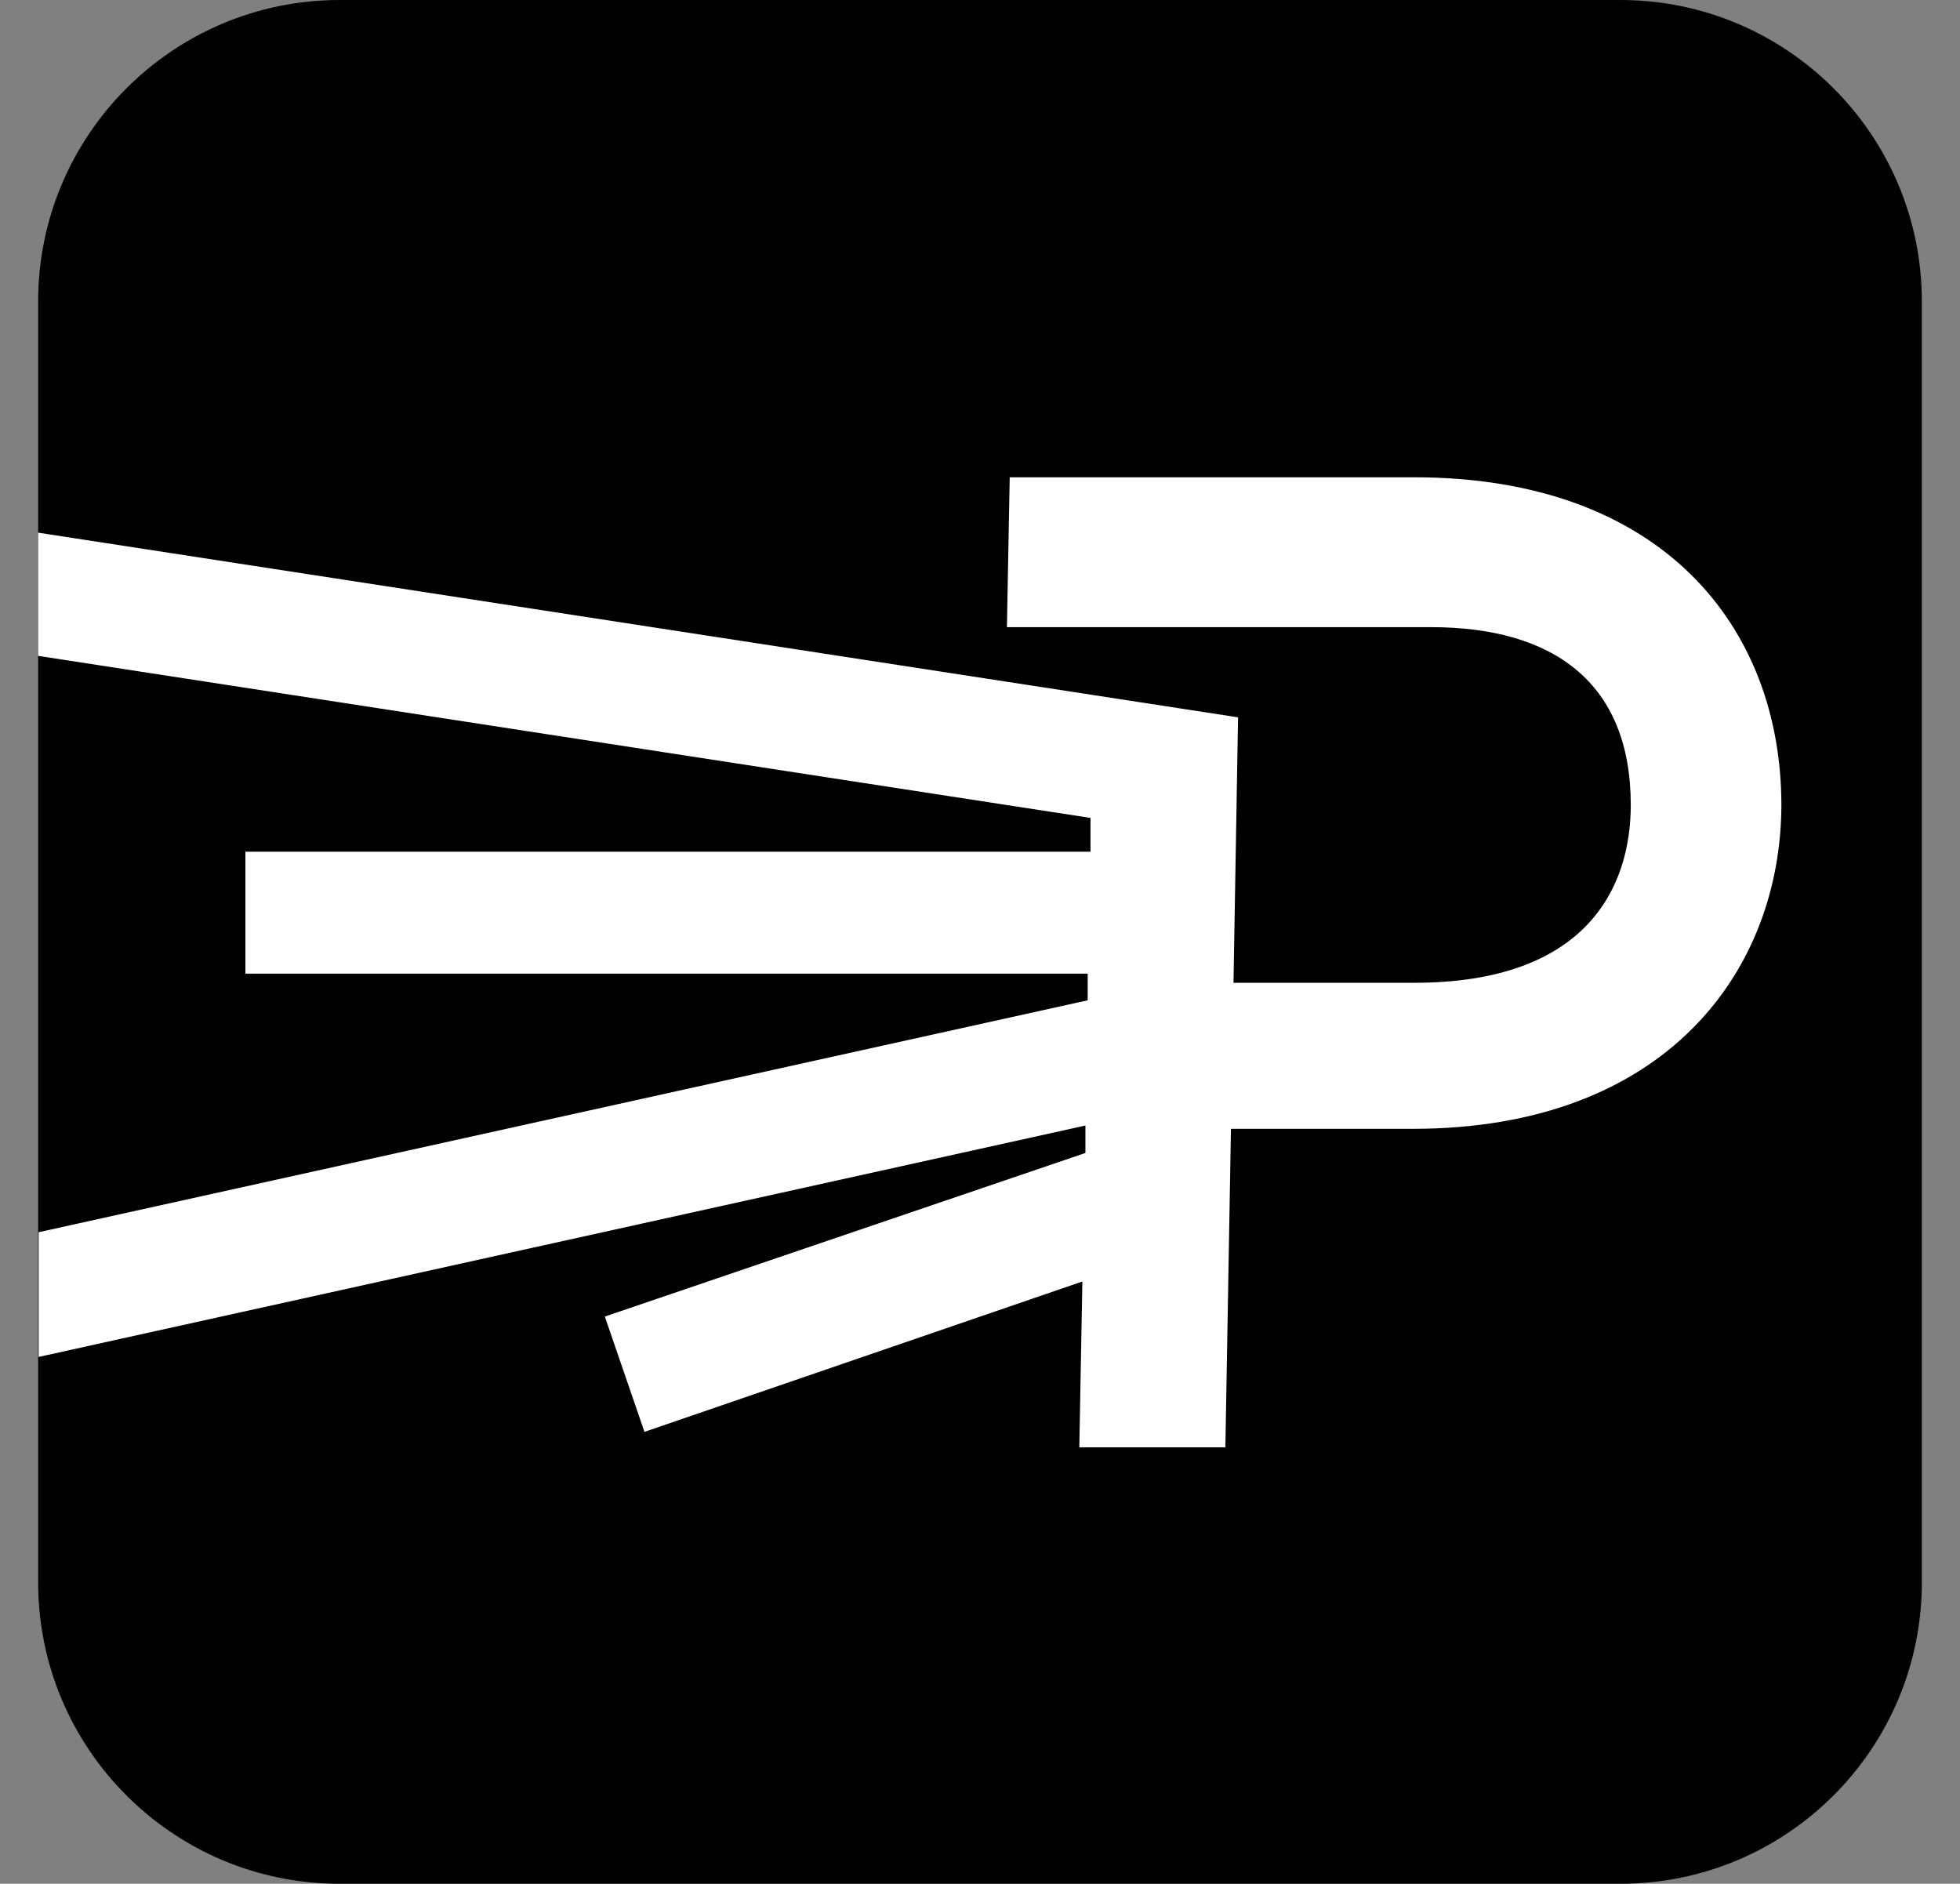 <svg width="334" height="321" viewBox="0 0 334 321" fill="none" xmlns="http://www.w3.org/2000/svg">
<rect x="0" y="0" width="334" height="321" fill="#808080" stroke="none"/>
<path d="M276.121 0H57.879C29.503 0 6.5 23.003 6.5 51.379V269.621C6.5 297.997 29.503 321 57.879 321H276.121C304.497 321 327.5 297.997 327.5 269.621V51.379C327.5 23.003 304.497 0 276.121 0Z" fill="black"/>
<path d="M240.974 81.332H172.064L171.588 106.87H243.874C264.78 106.87 277.896 116.393 277.896 137.17C277.896 151.41 270.191 167.469 241.017 167.469H210.198L210.977 122.236L6.5 90.768V111.761L185.829 139.377V145.134H41.82V165.911H185.353V170.456L6.587 209.975V231.227L184.963 191.795V196.47L103.068 224.345L109.821 243.996L184.444 218.372L183.924 246.637H208.813L209.765 192.358H240.714C283.999 192.358 303.563 165.305 303.563 137.04C303.477 106.87 283.306 81.332 240.974 81.332Z" fill="white"/>
</svg>
